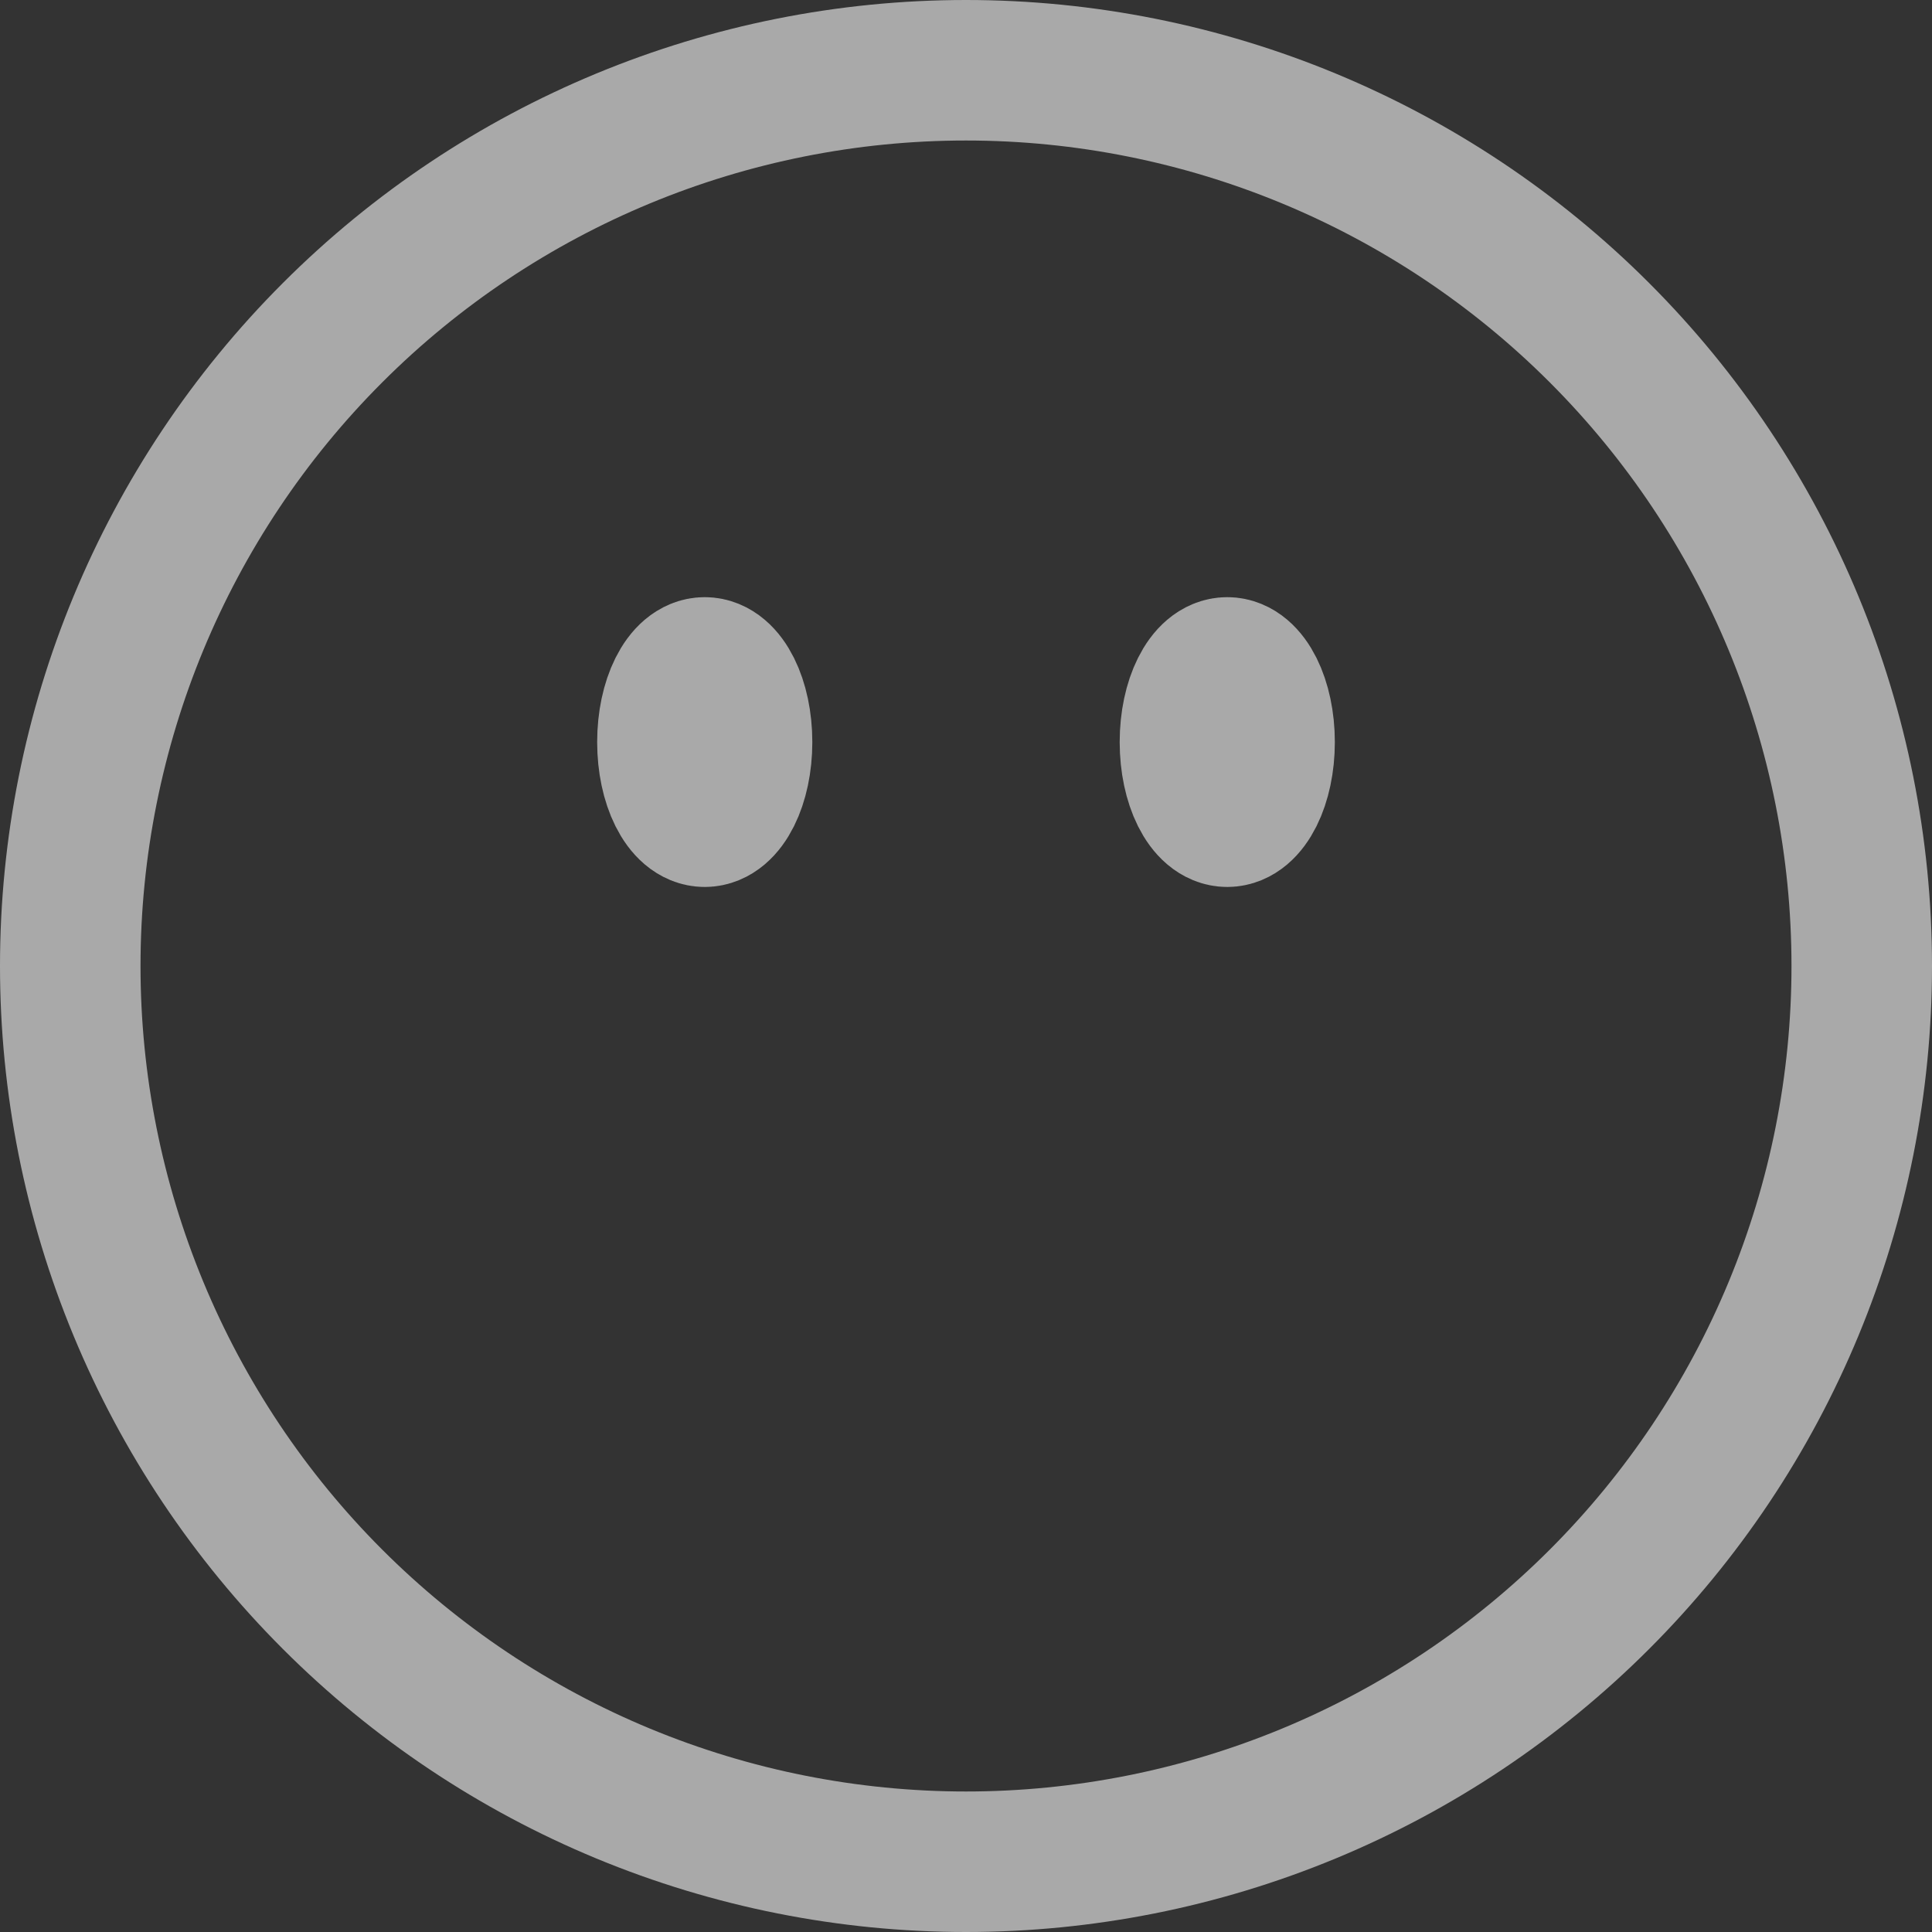 <svg width="110" height="110" viewBox="0 0 110 110" fill="none" xmlns="http://www.w3.org/2000/svg">
<rect x="0" y="0" width="110" height="110" fill="#333333" stroke="none"/>
<path opacity="0.58" d="M106 55C106 61.697 104.681 68.329 102.118 74.517C99.555 80.704 95.798 86.327 91.062 91.062C86.327 95.798 80.704 99.555 74.517 102.118C68.329 104.681 61.697 106 55 106C48.303 106 41.671 104.681 35.483 102.118C29.296 99.555 23.673 95.798 18.938 91.062C14.202 86.327 10.445 80.704 7.882 74.517C5.319 68.329 4 61.697 4 55C4 41.474 9.373 28.502 18.938 18.938C28.502 9.373 41.474 4 55 4C68.526 4 81.498 9.373 91.062 18.938C100.627 28.502 106 41.474 106 55ZM42.25 42.25C42.25 44.596 41.298 46.5 40.125 46.5C38.952 46.5 38 44.596 38 42.25C38 39.904 38.952 38 40.125 38C41.298 38 42.25 39.904 42.25 42.25ZM40.125 42.25H40.17V42.335H40.125V42.25ZM72 42.25C72 44.596 71.048 46.5 69.875 46.5C68.702 46.5 67.75 44.596 67.75 42.25C67.75 39.904 68.702 38 69.875 38C71.048 38 72 39.904 72 42.25ZM69.875 42.25H69.92V42.335H69.875V42.25Z" stroke="white" stroke-width="8" stroke-linecap="round" stroke-linejoin="round"/>
</svg>
